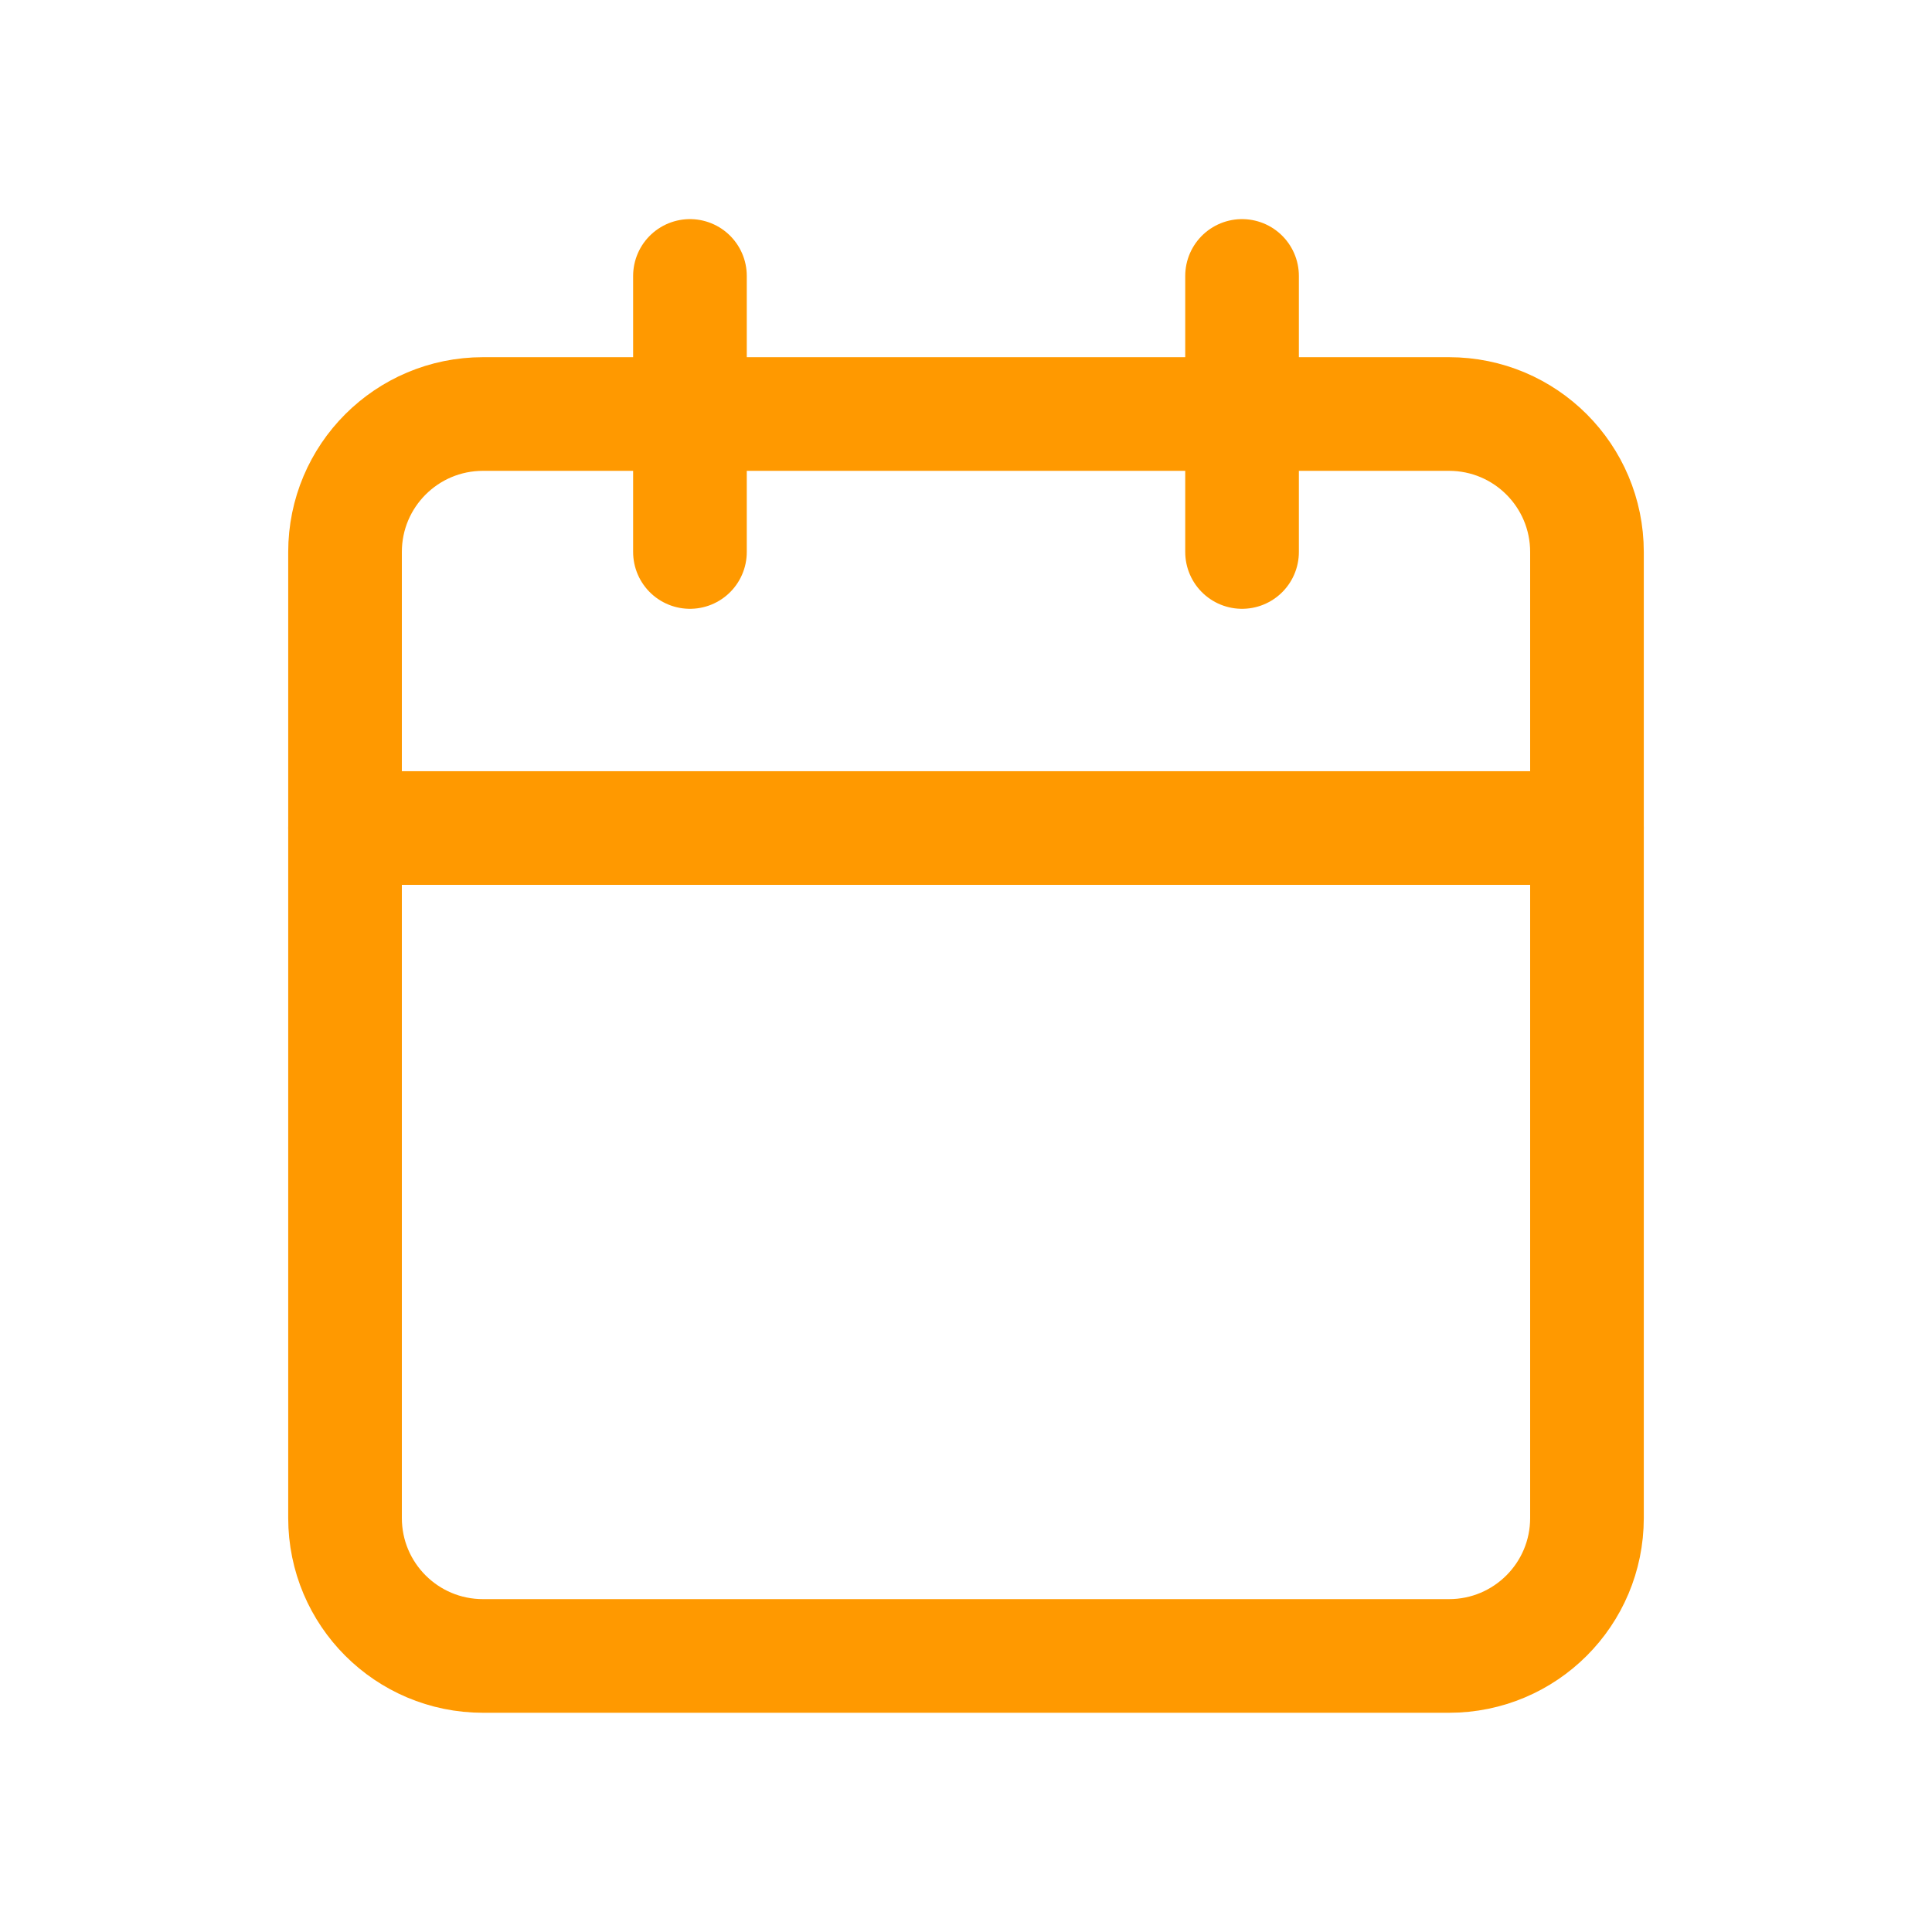 <svg width="17" height="17" viewBox="0 0 17 17" fill="none" xmlns="http://www.w3.org/2000/svg">
<path d="M12.75 3.643H4.25C3.579 3.643 3.036 4.186 3.036 4.857V13.357C3.036 14.028 3.579 14.571 4.25 14.571H12.75C13.421 14.571 13.964 14.028 13.964 13.357V4.857C13.964 4.186 13.421 3.643 12.75 3.643Z" stroke="#FF9900" stroke-linecap="round" stroke-linejoin="round"/>
<path d="M10.929 2.428V4.857" stroke="#FF9900" stroke-linecap="round" stroke-linejoin="round"/>
<path d="M6.071 2.428V4.857" stroke="#FF9900" stroke-linecap="round" stroke-linejoin="round"/>
<path d="M3.036 7.286H13.964" stroke="#FF9900" stroke-linecap="round" stroke-linejoin="round"/>
</svg>
